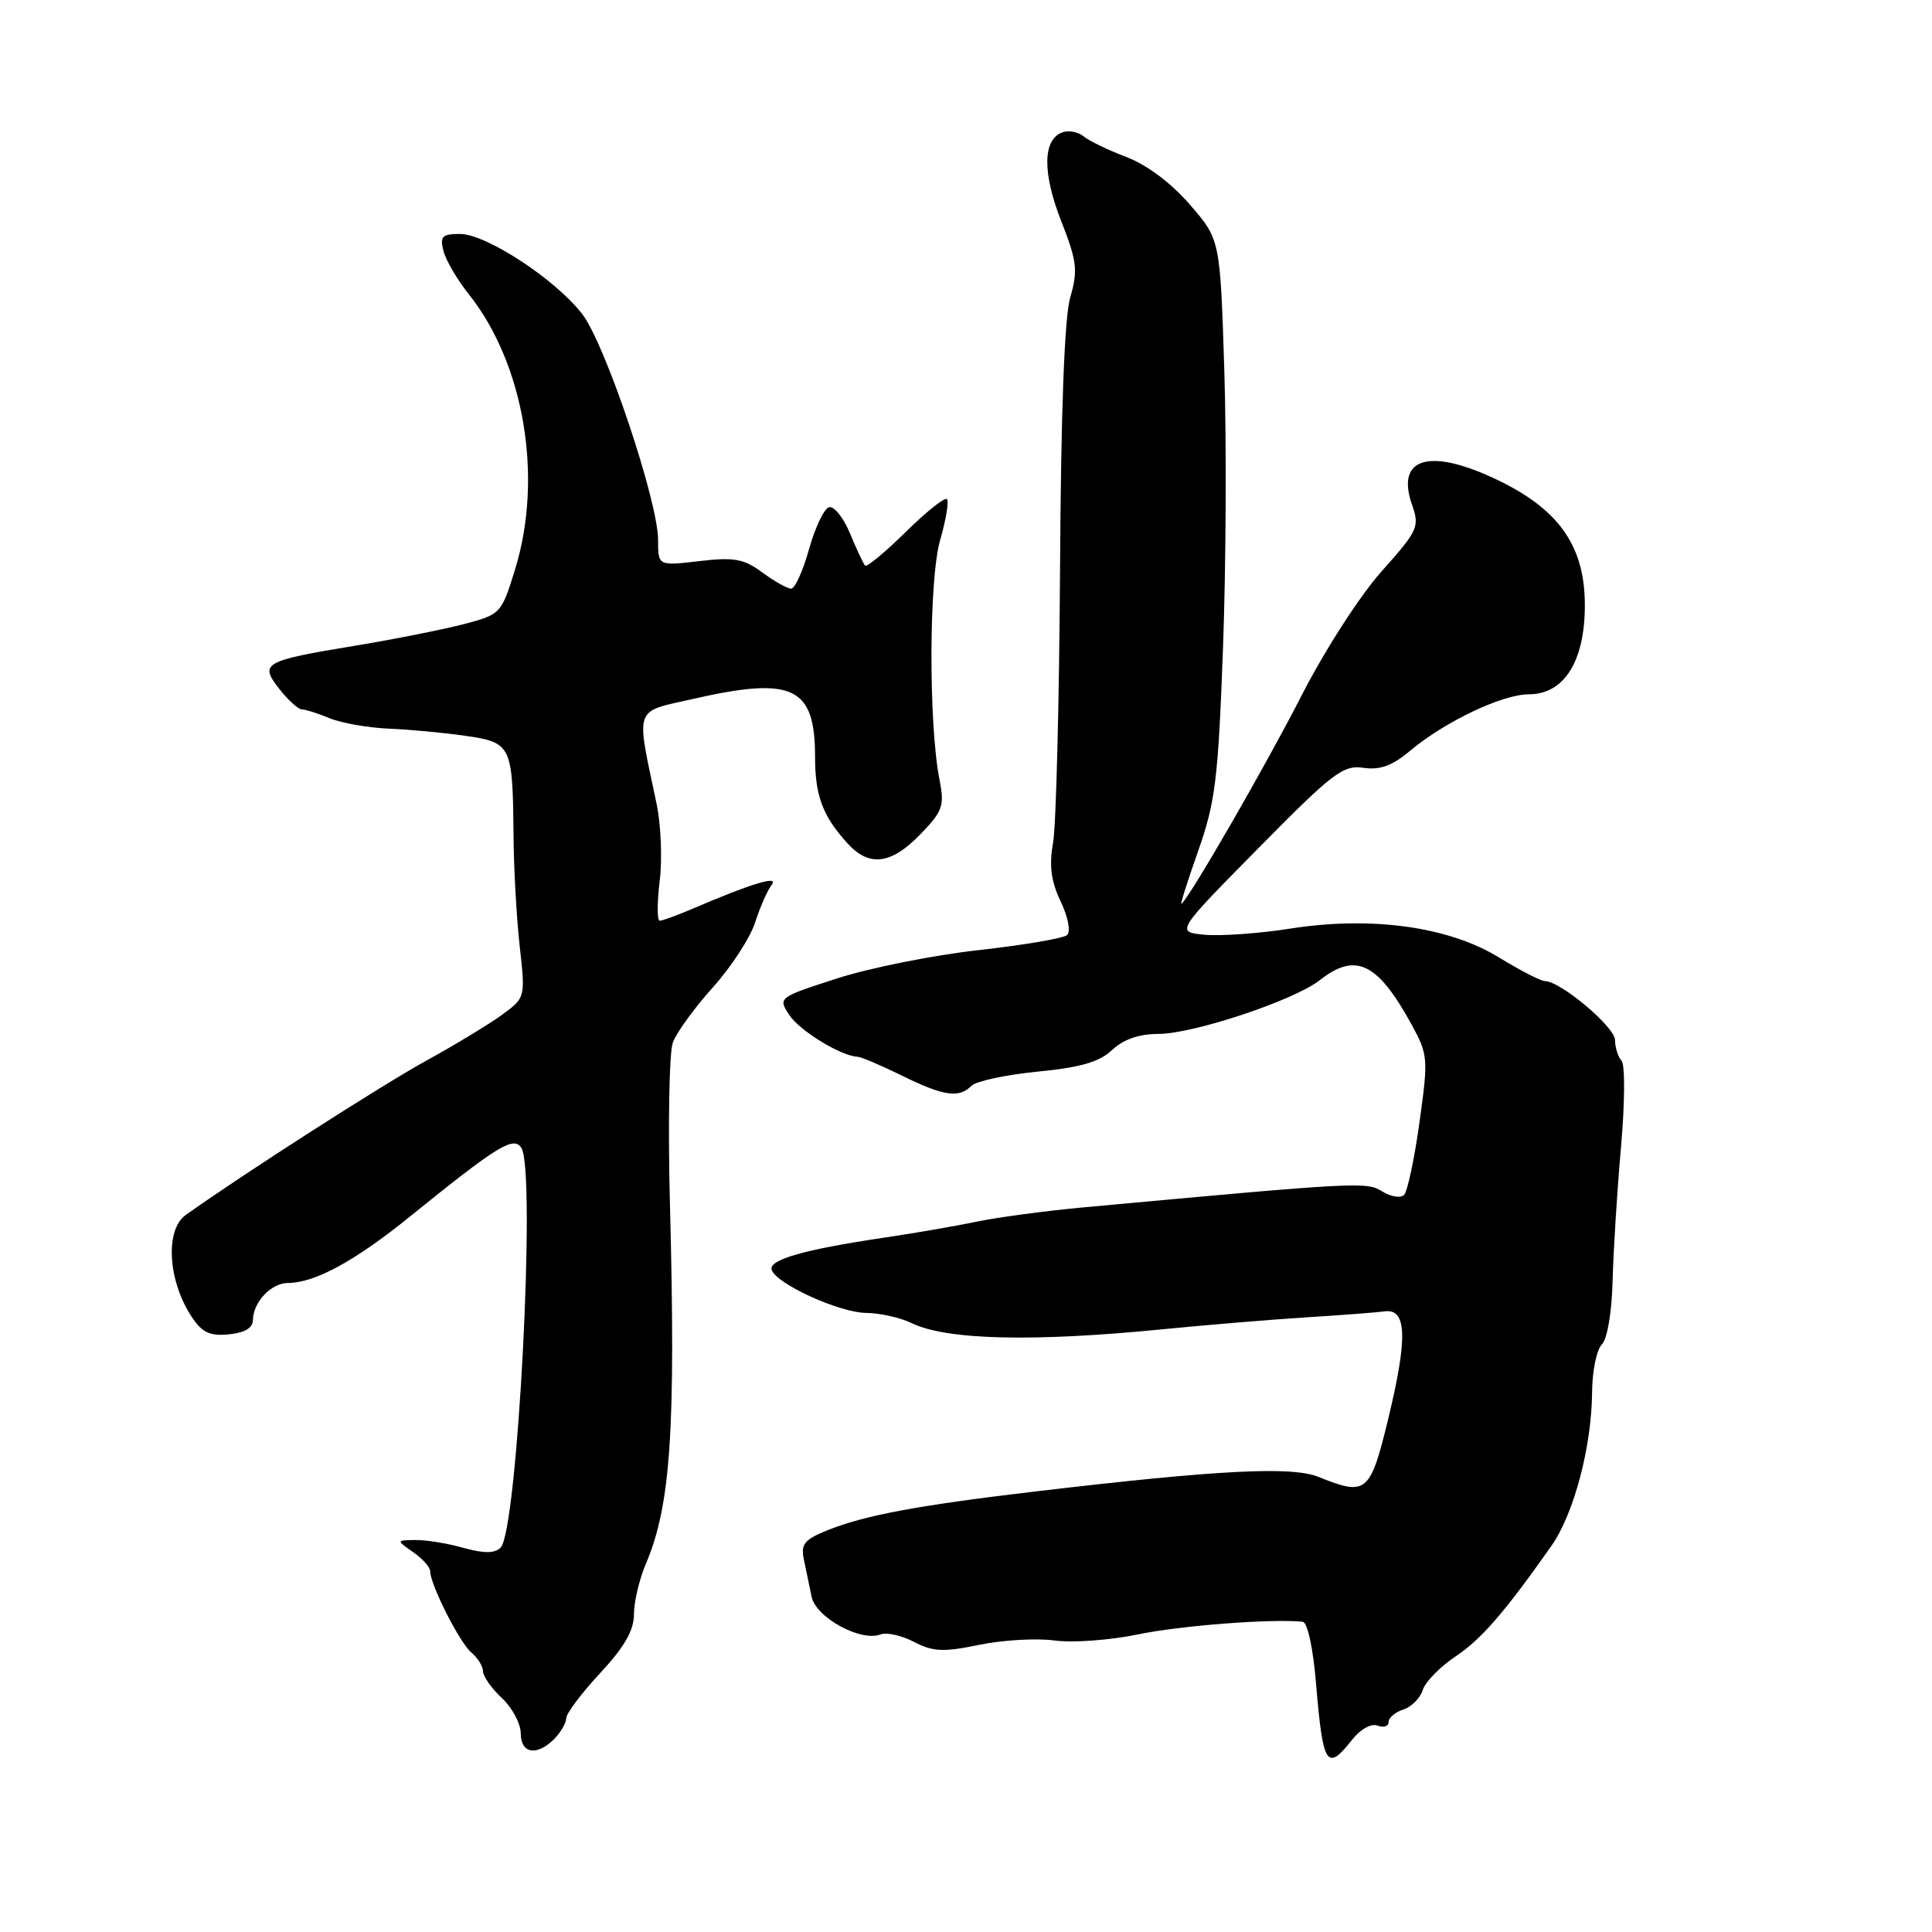 <?xml version="1.0" encoding="UTF-8" standalone="no"?>
<!DOCTYPE svg PUBLIC "-//W3C//DTD SVG 1.1//EN" "http://www.w3.org/Graphics/SVG/1.1/DTD/svg11.dtd" >
<svg xmlns="http://www.w3.org/2000/svg" xmlns:xlink="http://www.w3.org/1999/xlink" version="1.1" viewBox="0 0 256 256">
 <g >
 <path fill="currentColor"
d=" M 179.14 230.55 C 180.26 229.12 181.69 228.33 182.54 228.65 C 183.34 228.96 184.00 228.75 184.00 228.17 C 184.00 227.60 184.88 226.86 185.95 226.52 C 187.02 226.18 188.18 225.02 188.52 223.94 C 188.86 222.86 190.80 220.87 192.82 219.52 C 196.26 217.23 199.35 213.68 205.56 204.85 C 208.55 200.61 210.91 191.68 210.96 184.45 C 210.98 181.67 211.56 178.84 212.25 178.15 C 212.98 177.42 213.57 173.89 213.68 169.70 C 213.78 165.74 214.28 157.78 214.79 152.00 C 215.31 146.12 215.34 141.08 214.86 140.55 C 214.39 140.03 214.00 138.79 214.00 137.81 C 214.00 136.09 206.76 130.00 204.71 130.00 C 204.17 130.00 201.44 128.59 198.64 126.88 C 191.99 122.78 181.72 121.36 171.00 123.04 C 166.88 123.69 161.76 124.05 159.64 123.86 C 155.78 123.50 155.78 123.50 166.73 112.40 C 176.59 102.40 177.97 101.34 180.66 101.74 C 182.85 102.06 184.48 101.47 186.81 99.51 C 191.41 95.64 199.03 92.01 202.56 92.00 C 207.26 92.00 210.00 87.64 210.00 80.19 C 210.00 72.48 206.68 67.64 198.74 63.75 C 189.59 59.27 184.89 60.52 187.09 66.84 C 188.13 69.81 187.92 70.27 183.05 75.73 C 180.16 78.98 175.52 86.18 172.42 92.25 C 167.73 101.41 157.96 118.38 156.56 119.77 C 156.32 120.01 157.30 116.90 158.73 112.85 C 161.04 106.31 161.41 103.35 162.05 86.00 C 162.45 75.28 162.53 58.68 162.23 49.13 C 161.68 31.75 161.68 31.75 157.68 27.13 C 155.22 24.28 151.99 21.85 149.28 20.82 C 146.86 19.90 144.29 18.66 143.57 18.06 C 142.85 17.46 141.57 17.23 140.73 17.55 C 138.16 18.54 138.12 22.92 140.61 29.28 C 142.71 34.63 142.85 35.82 141.81 39.42 C 141.04 42.09 140.58 54.53 140.46 75.50 C 140.35 93.10 139.94 109.37 139.54 111.65 C 139.00 114.71 139.26 116.75 140.55 119.46 C 141.54 121.55 141.90 123.45 141.39 123.90 C 140.90 124.34 135.62 125.23 129.65 125.90 C 123.68 126.56 115.26 128.25 110.94 129.64 C 103.10 132.17 103.08 132.19 104.59 134.50 C 105.96 136.59 111.47 139.95 113.65 140.03 C 114.12 140.05 116.75 141.17 119.50 142.52 C 125.05 145.25 127.05 145.55 128.73 143.87 C 129.34 143.26 133.28 142.41 137.47 142.00 C 143.18 141.44 145.67 140.72 147.36 139.13 C 148.87 137.72 150.93 137.00 153.49 137.00 C 158.11 137.00 171.48 132.55 174.86 129.89 C 179.63 126.14 182.52 127.53 187.01 135.70 C 189.23 139.76 189.27 140.22 188.09 148.70 C 187.42 153.54 186.50 157.87 186.05 158.33 C 185.60 158.79 184.31 158.58 183.17 157.88 C 181.07 156.56 180.08 156.62 143.50 159.99 C 138.55 160.45 132.25 161.29 129.50 161.86 C 126.75 162.44 121.12 163.41 117.00 164.02 C 106.49 165.58 101.81 166.93 102.25 168.26 C 102.88 170.14 111.24 173.94 114.80 173.97 C 116.61 173.99 119.31 174.59 120.80 175.32 C 125.41 177.56 136.83 177.84 154.00 176.14 C 159.78 175.57 168.32 174.86 173.00 174.56 C 177.68 174.27 182.40 173.91 183.50 173.76 C 186.42 173.38 186.54 177.29 183.95 187.99 C 181.56 197.86 181.07 198.27 174.72 195.70 C 171.19 194.27 161.49 194.76 137.50 197.59 C 121.80 199.44 114.72 200.75 109.76 202.72 C 106.60 203.98 106.09 204.59 106.51 206.61 C 106.78 207.92 107.24 210.15 107.54 211.57 C 108.12 214.34 114.04 217.58 116.68 216.57 C 117.48 216.26 119.48 216.71 121.13 217.57 C 123.65 218.87 125.01 218.93 129.75 217.95 C 132.85 217.31 137.32 217.05 139.70 217.37 C 142.08 217.70 147.06 217.34 150.77 216.57 C 156.40 215.40 168.44 214.47 172.61 214.89 C 173.25 214.95 174.00 218.39 174.39 223.15 C 175.29 233.97 175.81 234.78 179.14 230.55 Z  M 73.43 230.43 C 74.29 229.56 75.01 228.33 75.03 227.68 C 75.04 227.03 77.07 224.33 79.53 221.69 C 82.74 218.23 84.00 216.04 84.00 213.91 C 84.00 212.27 84.71 209.26 85.58 207.22 C 88.88 199.45 89.55 189.47 88.77 159.50 C 88.50 149.05 88.67 139.43 89.16 138.12 C 89.65 136.81 92.03 133.53 94.46 130.83 C 96.88 128.14 99.41 124.26 100.06 122.22 C 100.72 120.17 101.71 117.94 102.25 117.25 C 103.29 115.94 99.61 117.05 91.78 120.41 C 89.74 121.28 87.77 122.00 87.42 122.00 C 87.06 122.00 87.06 119.64 87.41 116.75 C 87.77 113.86 87.58 109.25 87.00 106.50 C 84.25 93.42 83.90 94.41 91.83 92.61 C 105.07 89.60 108.00 90.99 108.00 100.29 C 108.00 105.45 109.01 108.14 112.30 111.75 C 115.17 114.91 118.07 114.55 121.92 110.58 C 124.92 107.49 125.17 106.79 124.49 103.33 C 123.03 95.88 123.08 76.74 124.57 71.58 C 125.35 68.87 125.76 66.43 125.47 66.14 C 125.19 65.85 122.72 67.82 120.00 70.50 C 117.28 73.18 114.86 75.18 114.63 74.94 C 114.40 74.70 113.49 72.77 112.62 70.66 C 111.74 68.55 110.49 67.00 109.83 67.22 C 109.17 67.44 107.98 69.96 107.19 72.81 C 106.39 75.67 105.33 78.00 104.83 78.00 C 104.33 78.00 102.61 77.03 101.02 75.86 C 98.56 74.04 97.29 73.81 92.66 74.35 C 87.20 74.99 87.20 74.99 87.20 71.55 C 87.20 66.43 80.22 45.61 77.16 41.63 C 73.64 37.04 64.43 31.00 60.95 31.00 C 58.58 31.00 58.27 31.32 58.76 33.25 C 59.08 34.49 60.59 37.08 62.13 39.00 C 69.47 48.24 72.00 63.30 68.25 75.45 C 66.44 81.32 66.35 81.41 61.46 82.70 C 58.73 83.41 52.25 84.70 47.06 85.56 C 34.88 87.57 34.33 87.88 37.03 91.31 C 38.19 92.79 39.53 94.00 40.01 94.00 C 40.48 94.00 42.14 94.53 43.68 95.17 C 45.23 95.81 48.75 96.43 51.50 96.55 C 54.25 96.66 58.82 97.09 61.66 97.50 C 67.75 98.37 67.94 98.76 68.04 110.50 C 68.07 114.90 68.44 121.58 68.86 125.34 C 69.62 132.17 69.62 132.19 66.56 134.44 C 64.88 135.67 60.35 138.42 56.51 140.53 C 50.64 143.75 32.09 155.65 24.60 161.00 C 21.86 162.96 22.24 169.67 25.37 174.44 C 26.77 176.57 27.77 177.05 30.31 176.81 C 32.44 176.60 33.50 175.97 33.52 174.89 C 33.54 172.54 35.95 170.00 38.15 170.00 C 41.70 170.00 47.03 167.10 54.28 161.23 C 65.95 151.79 68.06 150.49 69.09 152.11 C 71.05 155.21 68.58 202.82 66.34 205.06 C 65.55 205.85 64.16 205.86 61.37 205.09 C 59.24 204.49 56.38 204.03 55.00 204.06 C 52.50 204.10 52.50 204.10 54.75 205.67 C 55.99 206.54 57.00 207.66 57.00 208.18 C 57.00 209.95 60.91 217.68 62.45 218.96 C 63.30 219.67 64.00 220.79 64.00 221.45 C 64.00 222.11 65.12 223.71 66.50 225.00 C 67.88 226.29 69.00 228.40 69.00 229.67 C 69.00 232.37 71.12 232.74 73.43 230.43 Z "/>
</g>
</svg>